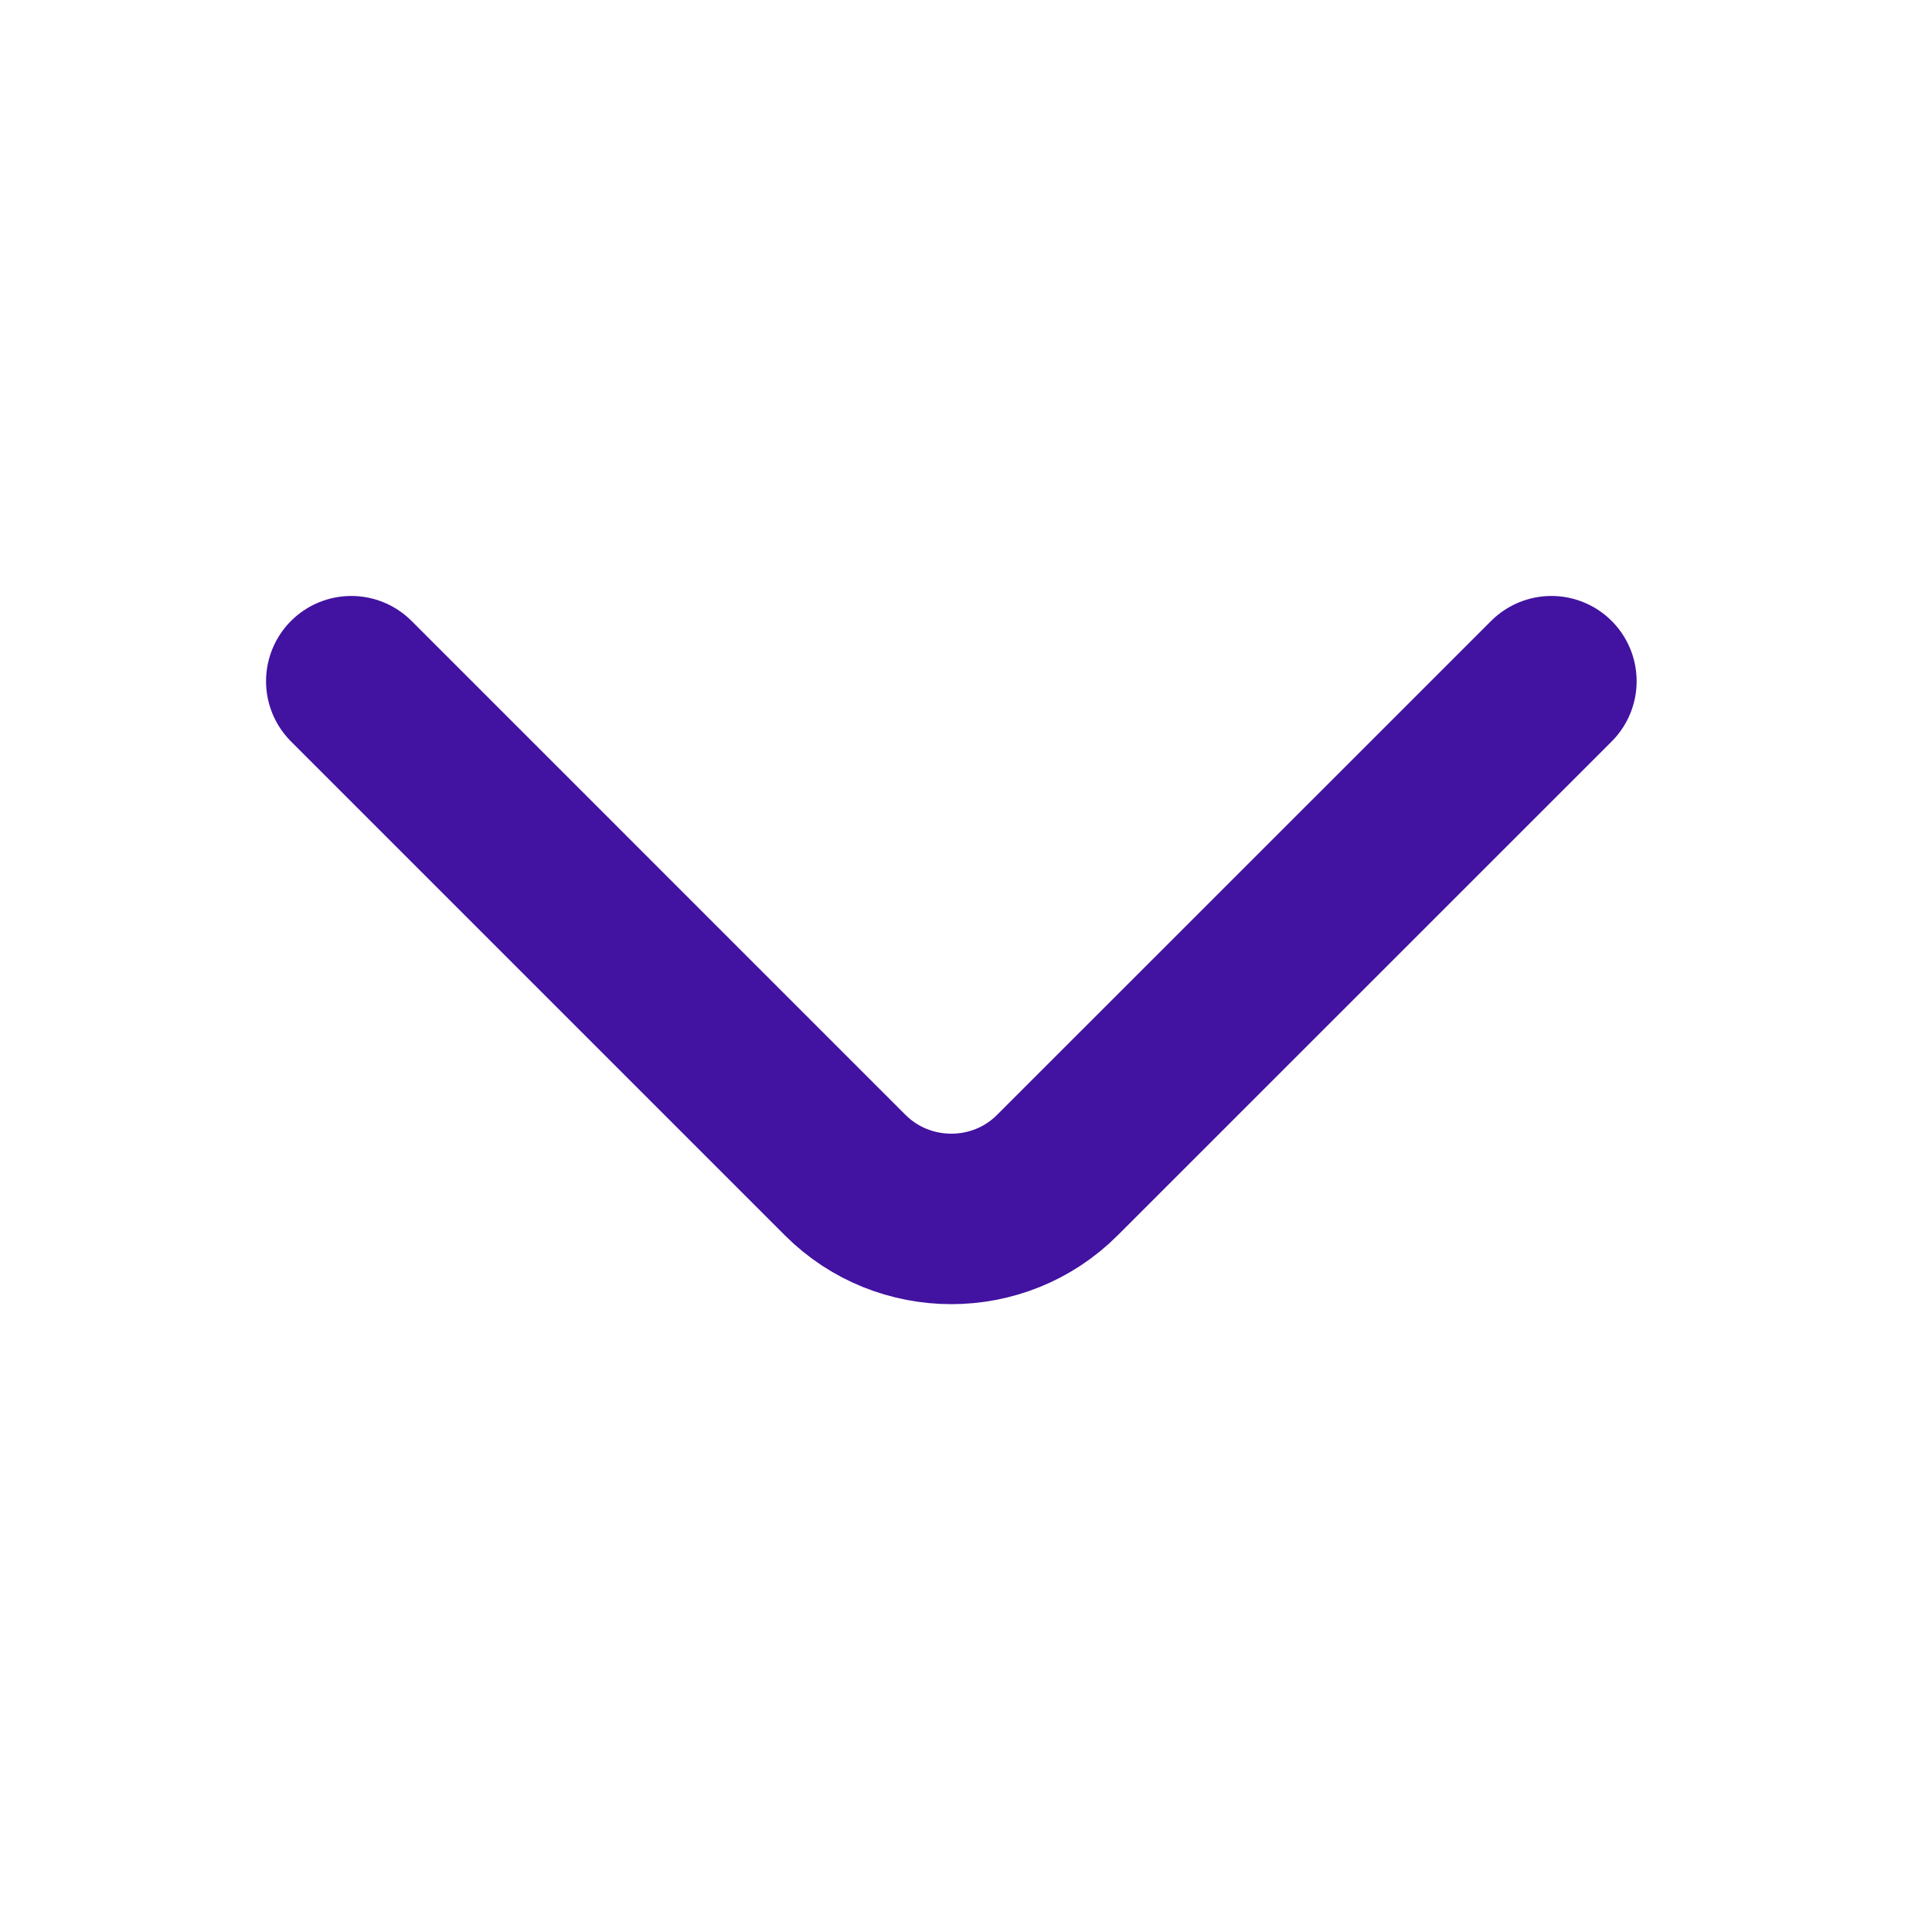<svg width="17" height="17" viewBox="0 0 17 17" fill="none" xmlns="http://www.w3.org/2000/svg">
<path d="M13.651 5.994L9.304 10.34C8.791 10.854 7.951 10.854 7.437 10.34L3.091 5.994" stroke="#4212A1" stroke-width="1.5" stroke-miterlimit="10" stroke-linecap="round" stroke-linejoin="round"/>
</svg>
